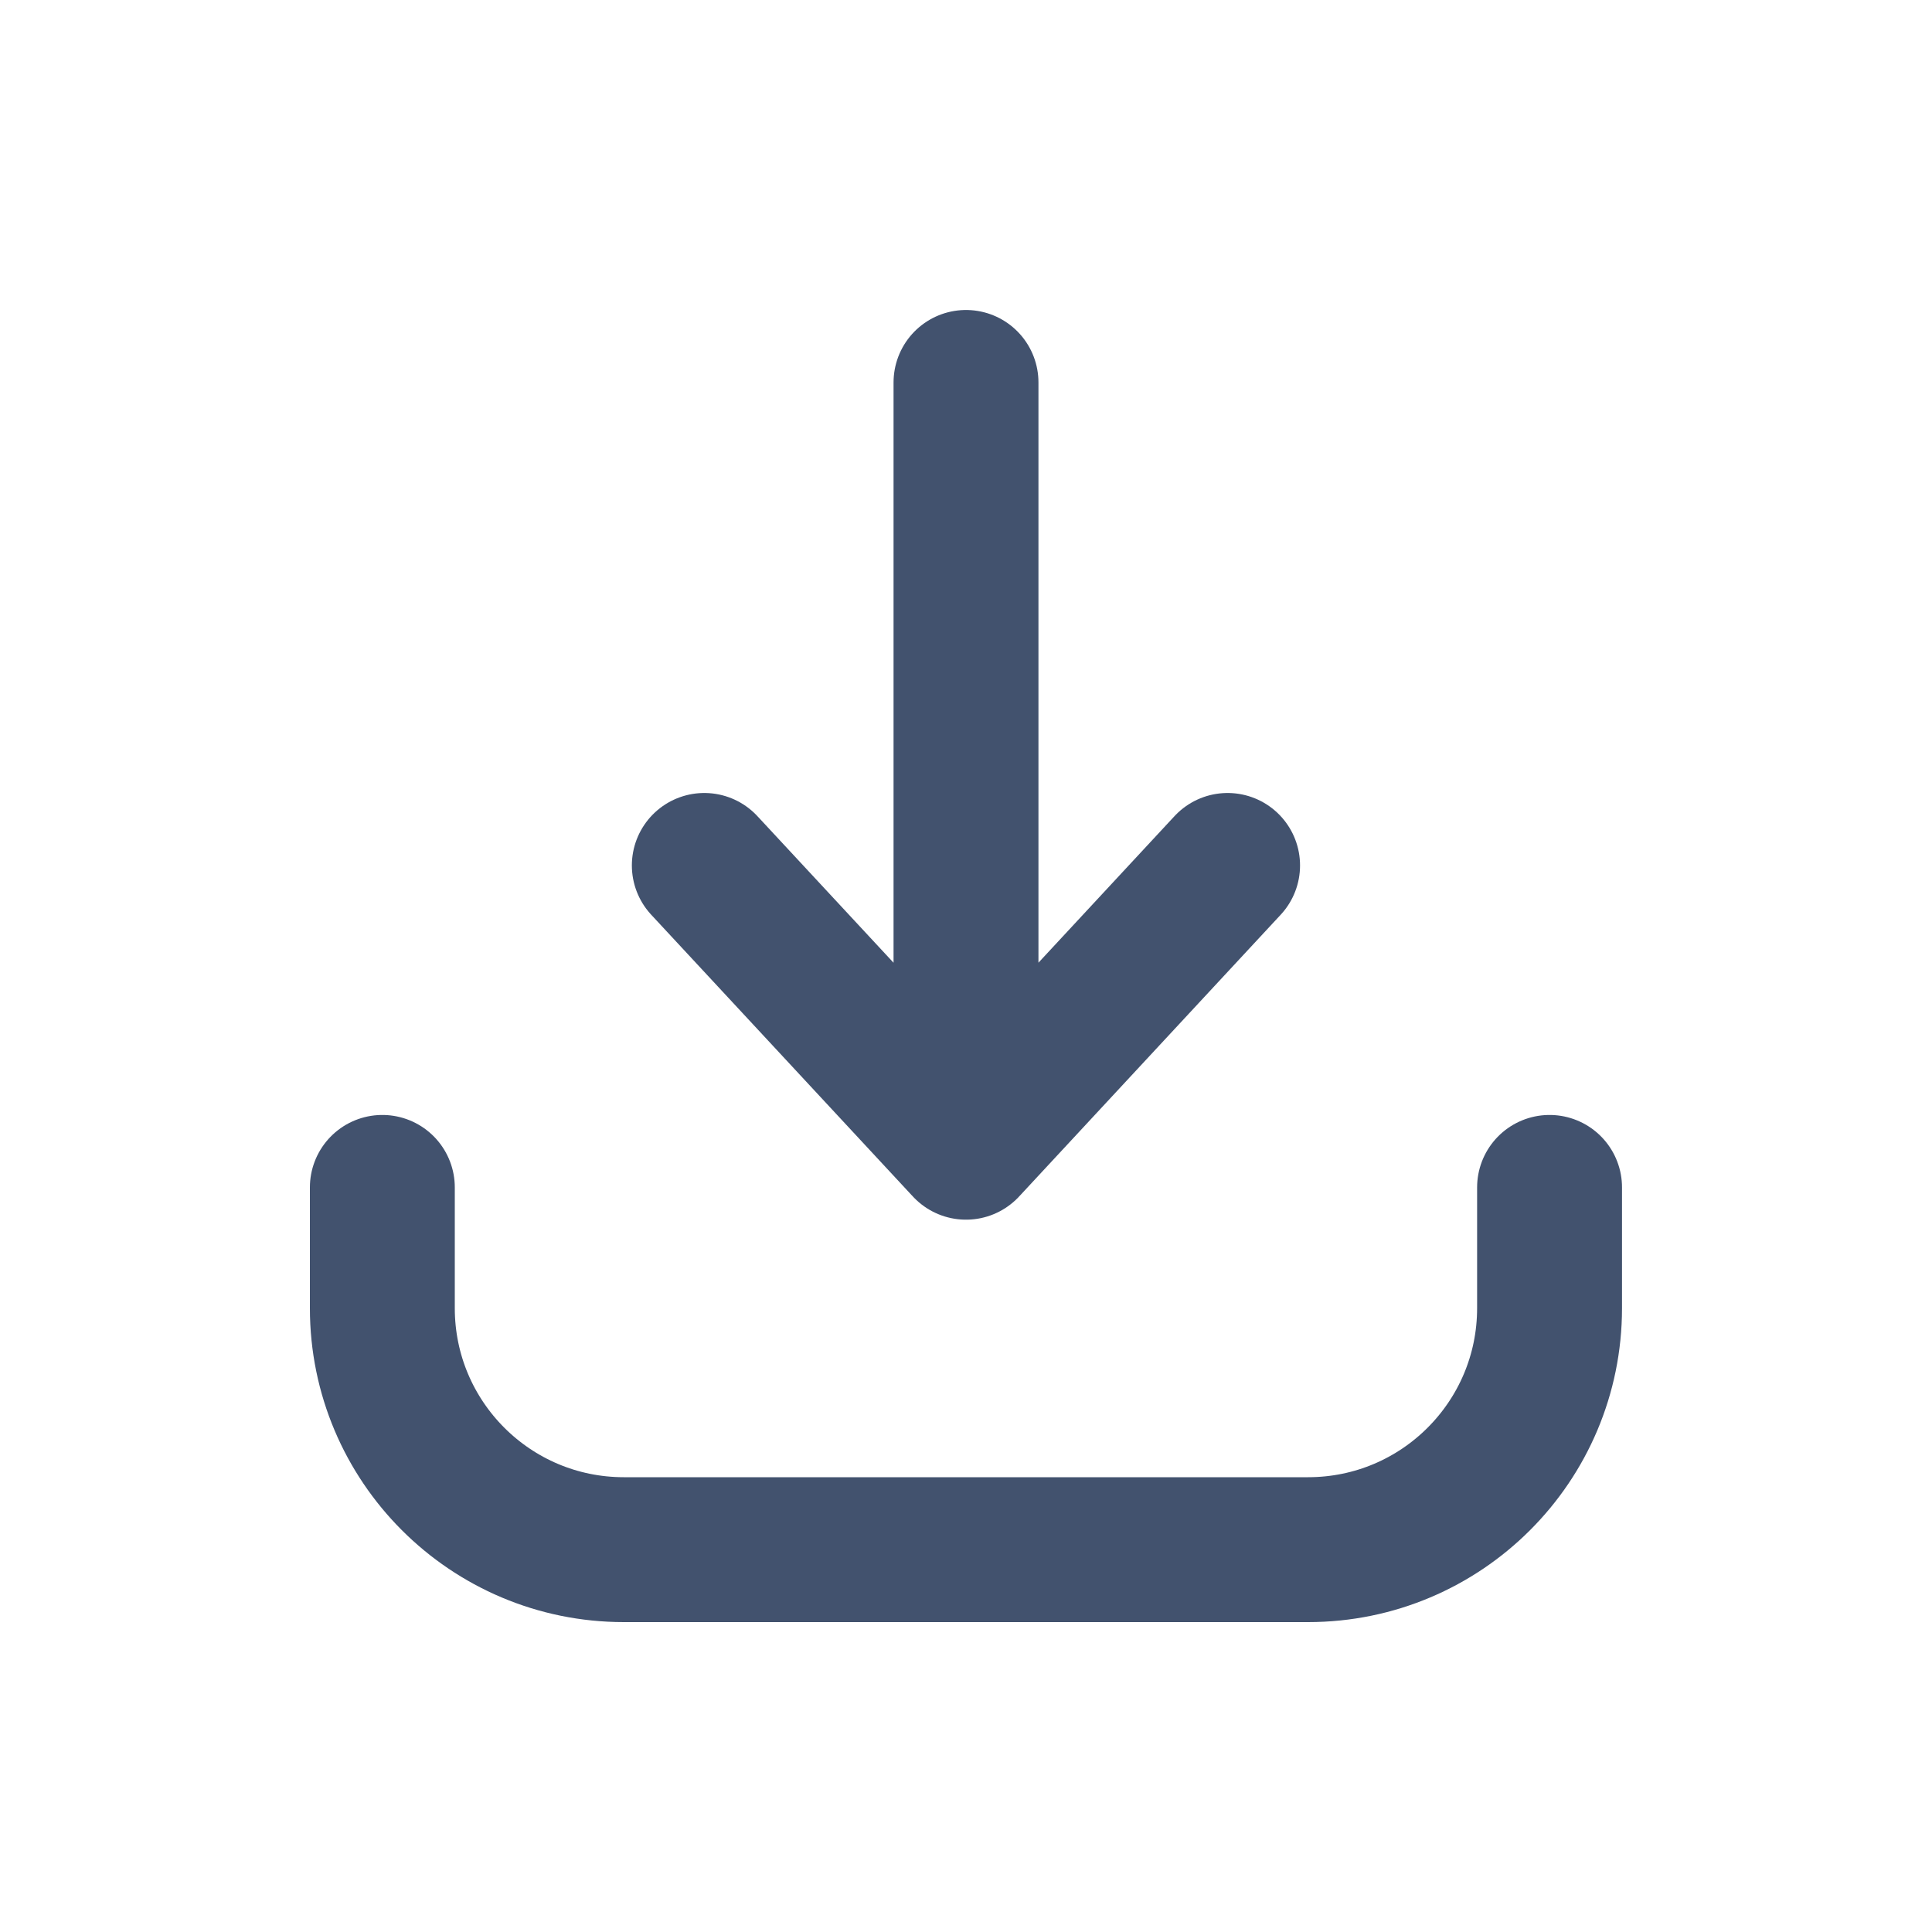 <svg width="20" height="20" viewBox="0 0 20 20" fill="none" xmlns="http://www.w3.org/2000/svg">
<path d="M3.958 12.292V13.542C3.958 14.923 5.077 16.042 6.458 16.042H13.541C14.922 16.042 16.041 14.923 16.041 13.542V12.292M10 11.876V3.959M10 11.876L7.291 8.959M10 11.876L12.708 8.959" stroke="#42526E" stroke-width="1.5" stroke-linecap="round" stroke-linejoin="round"/>
</svg>
